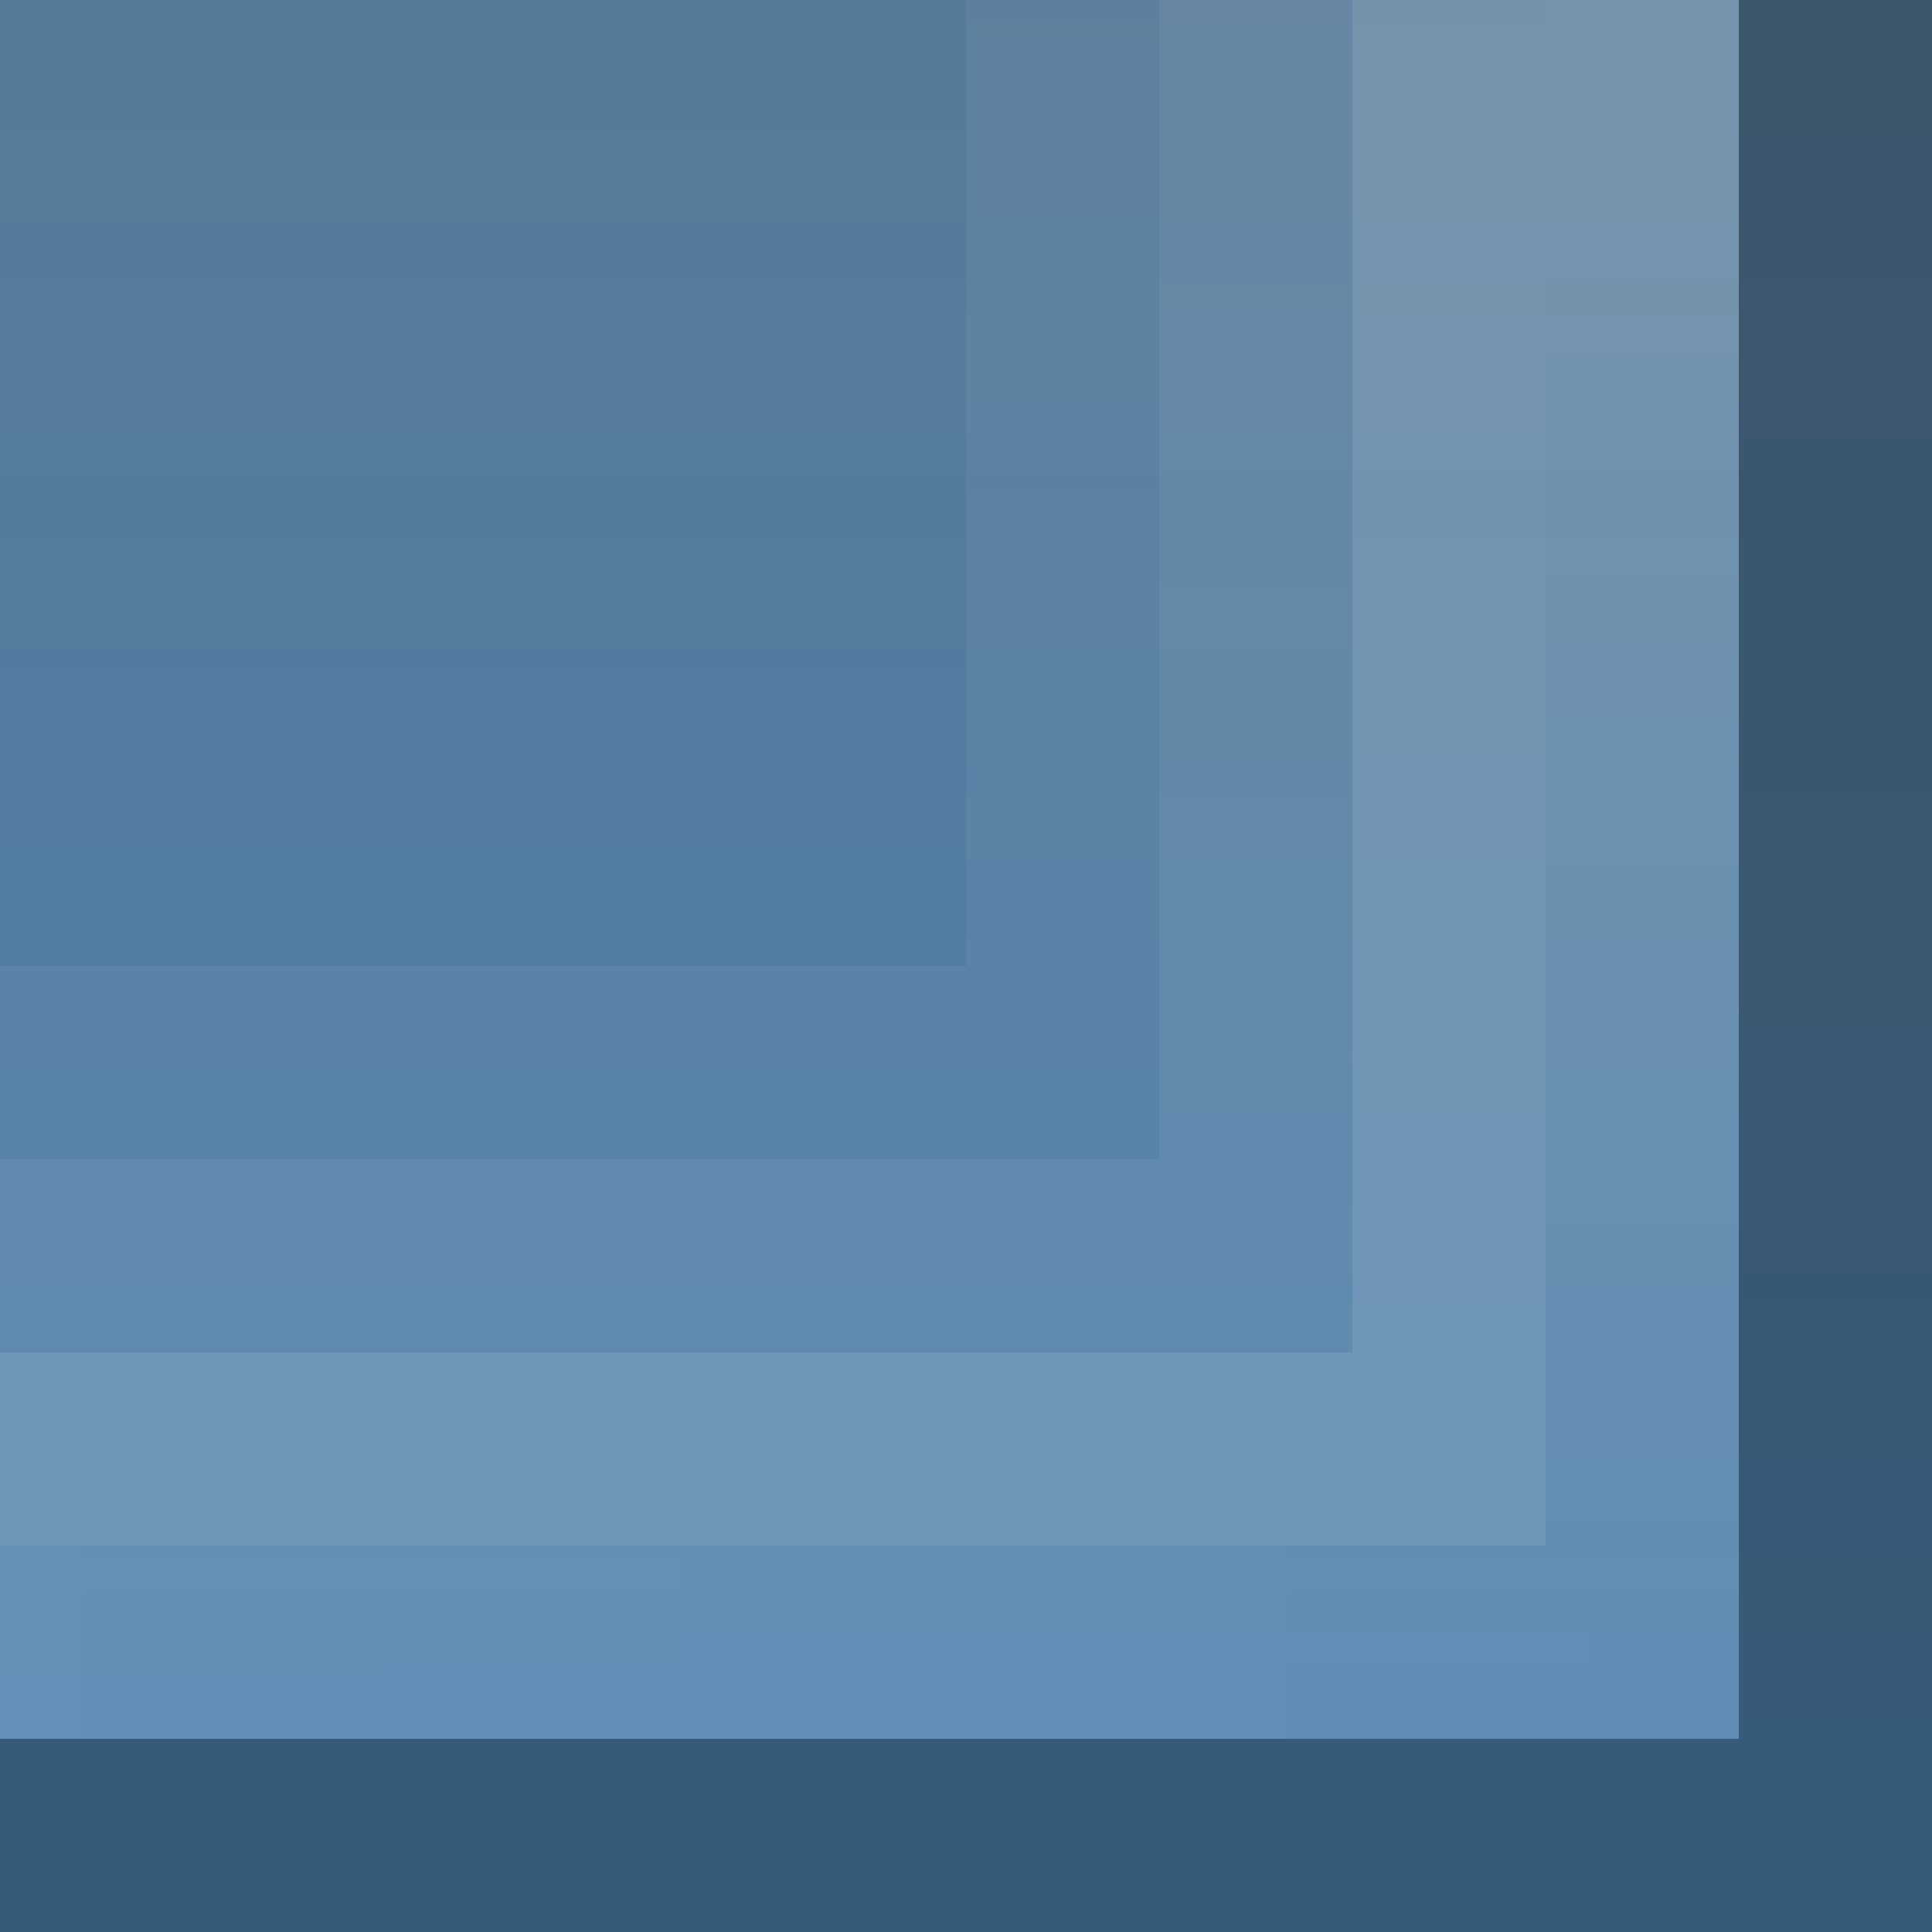 <?xml version="1.0" encoding="UTF-8"?>
<!DOCTYPE svg PUBLIC "-//W3C//DTD SVG 1.1 Tiny//EN" "http://www.w3.org/Graphics/SVG/1.1/DTD/svg11-tiny.dtd">
<svg baseProfile="tiny" height="10.0" version="1.1" viewBox="0.0 0.0 10.0 10.0" width="10.0" x="0.0" xmlns="http://www.w3.org/2000/svg" xmlns:xlink="http://www.w3.org/1999/xlink" y="0.0">
<rect x="0.0" y="0.0" width="10.0" height="10.0" fill="#333333" stroke="none"/>
<linearGradient gradientUnits="userSpaceOnUse" id="SVGID_1_" x1="-150" x2="-150" y1="10.0" y2="-40">
<stop offset="0" style="stop-color:#5CB4FF;stop-opacity:0.6"/>
<stop offset="0.7" style="stop-color:#A5A5A5;stop-opacity:0.5"/>
<stop offset="1" style="stop-color:#5C7065;stop-opacity:0.7"/>
</linearGradient>
<rect fill="url(#SVGID_1_)" height="10.0" width="10.0" x="0.0" y="0.0"/>
<path d="M 7.0 0.0 v 7.0 H 0.0 L 0.0 8.0 h 8.0 V 0.0 L 7.0 0.0 z" fill="#FFFFFF" fill-opacity="0.1" stroke-opacity="0.1"/>
<path d="M 6.0 0.0 v 6.0 H 0.0 L 0.0 8.0 h 8.0 V 0.0 L 6.0 0.0 z" fill="#FFFFFF" fill-opacity="0.05" stroke-opacity="0.05"/>
<path d="M 5.0 0.0 v 5.0 H 0.0 L 0.0 8.0 h 8.0 V 0.0 L 5.0 0.0 z" fill="#FFFFFF" fill-opacity="0.05" stroke-opacity="0.05"/>
<linearGradient gradientUnits="userSpaceOnUse" id="SVGID_2_" x1="-150" x2="-150" y1="9.0" y2="-38.999">
<stop offset="0" style="stop-color:#FFFFFF;stop-opacity:0.1"/>
<stop offset="1" style="stop-color:#FFFFFF;stop-opacity:0.6"/>
</linearGradient>
<path d="M 0.0 9.0 h 9.0 V 0.0 L 8.0 0.0 V 8.0 H 0.0 L 0.0 9.0 M 8.0 8.0 z" fill="url(#SVGID_2_)"/>
<path d="M 9.0 0.0 v 9.0 H 0.0 L 0.0 10.0 h 10.0 V 0.0 L 9.0 0.0 z" fill-opacity="0.3" stroke-opacity="0.3"/>
<linearGradient gradientUnits="userSpaceOnUse" x1="-309.0" x2="9.0" y1="-38.5" y2="-38.5">
<stop offset="0" style="stop-color:#FFFFFF;stop-opacity:0.1"/>
<stop offset="0.5" style="stop-color:#FFFFFF"/>
<stop offset="1" style="stop-color:#FFFFFF;stop-opacity:0.1"/>
</linearGradient>
<linearGradient gradientUnits="userSpaceOnUse" id="SVGID_4_" x1="-309.0" x2="9.0" y1="8.5" y2="8.5">
<stop offset="0" style="stop-color:#FFFFFF;stop-opacity:0"/>
<stop offset="0.5" style="stop-color:#FFFFFF;stop-opacity:0.4"/>
<stop offset="1" style="stop-color:#FFFFFF;stop-opacity:0"/>
</linearGradient>
<rect fill="url(#SVGID_4_)" height="1.0" width="9.0" x="0.0" y="8.0"/>
</svg>

